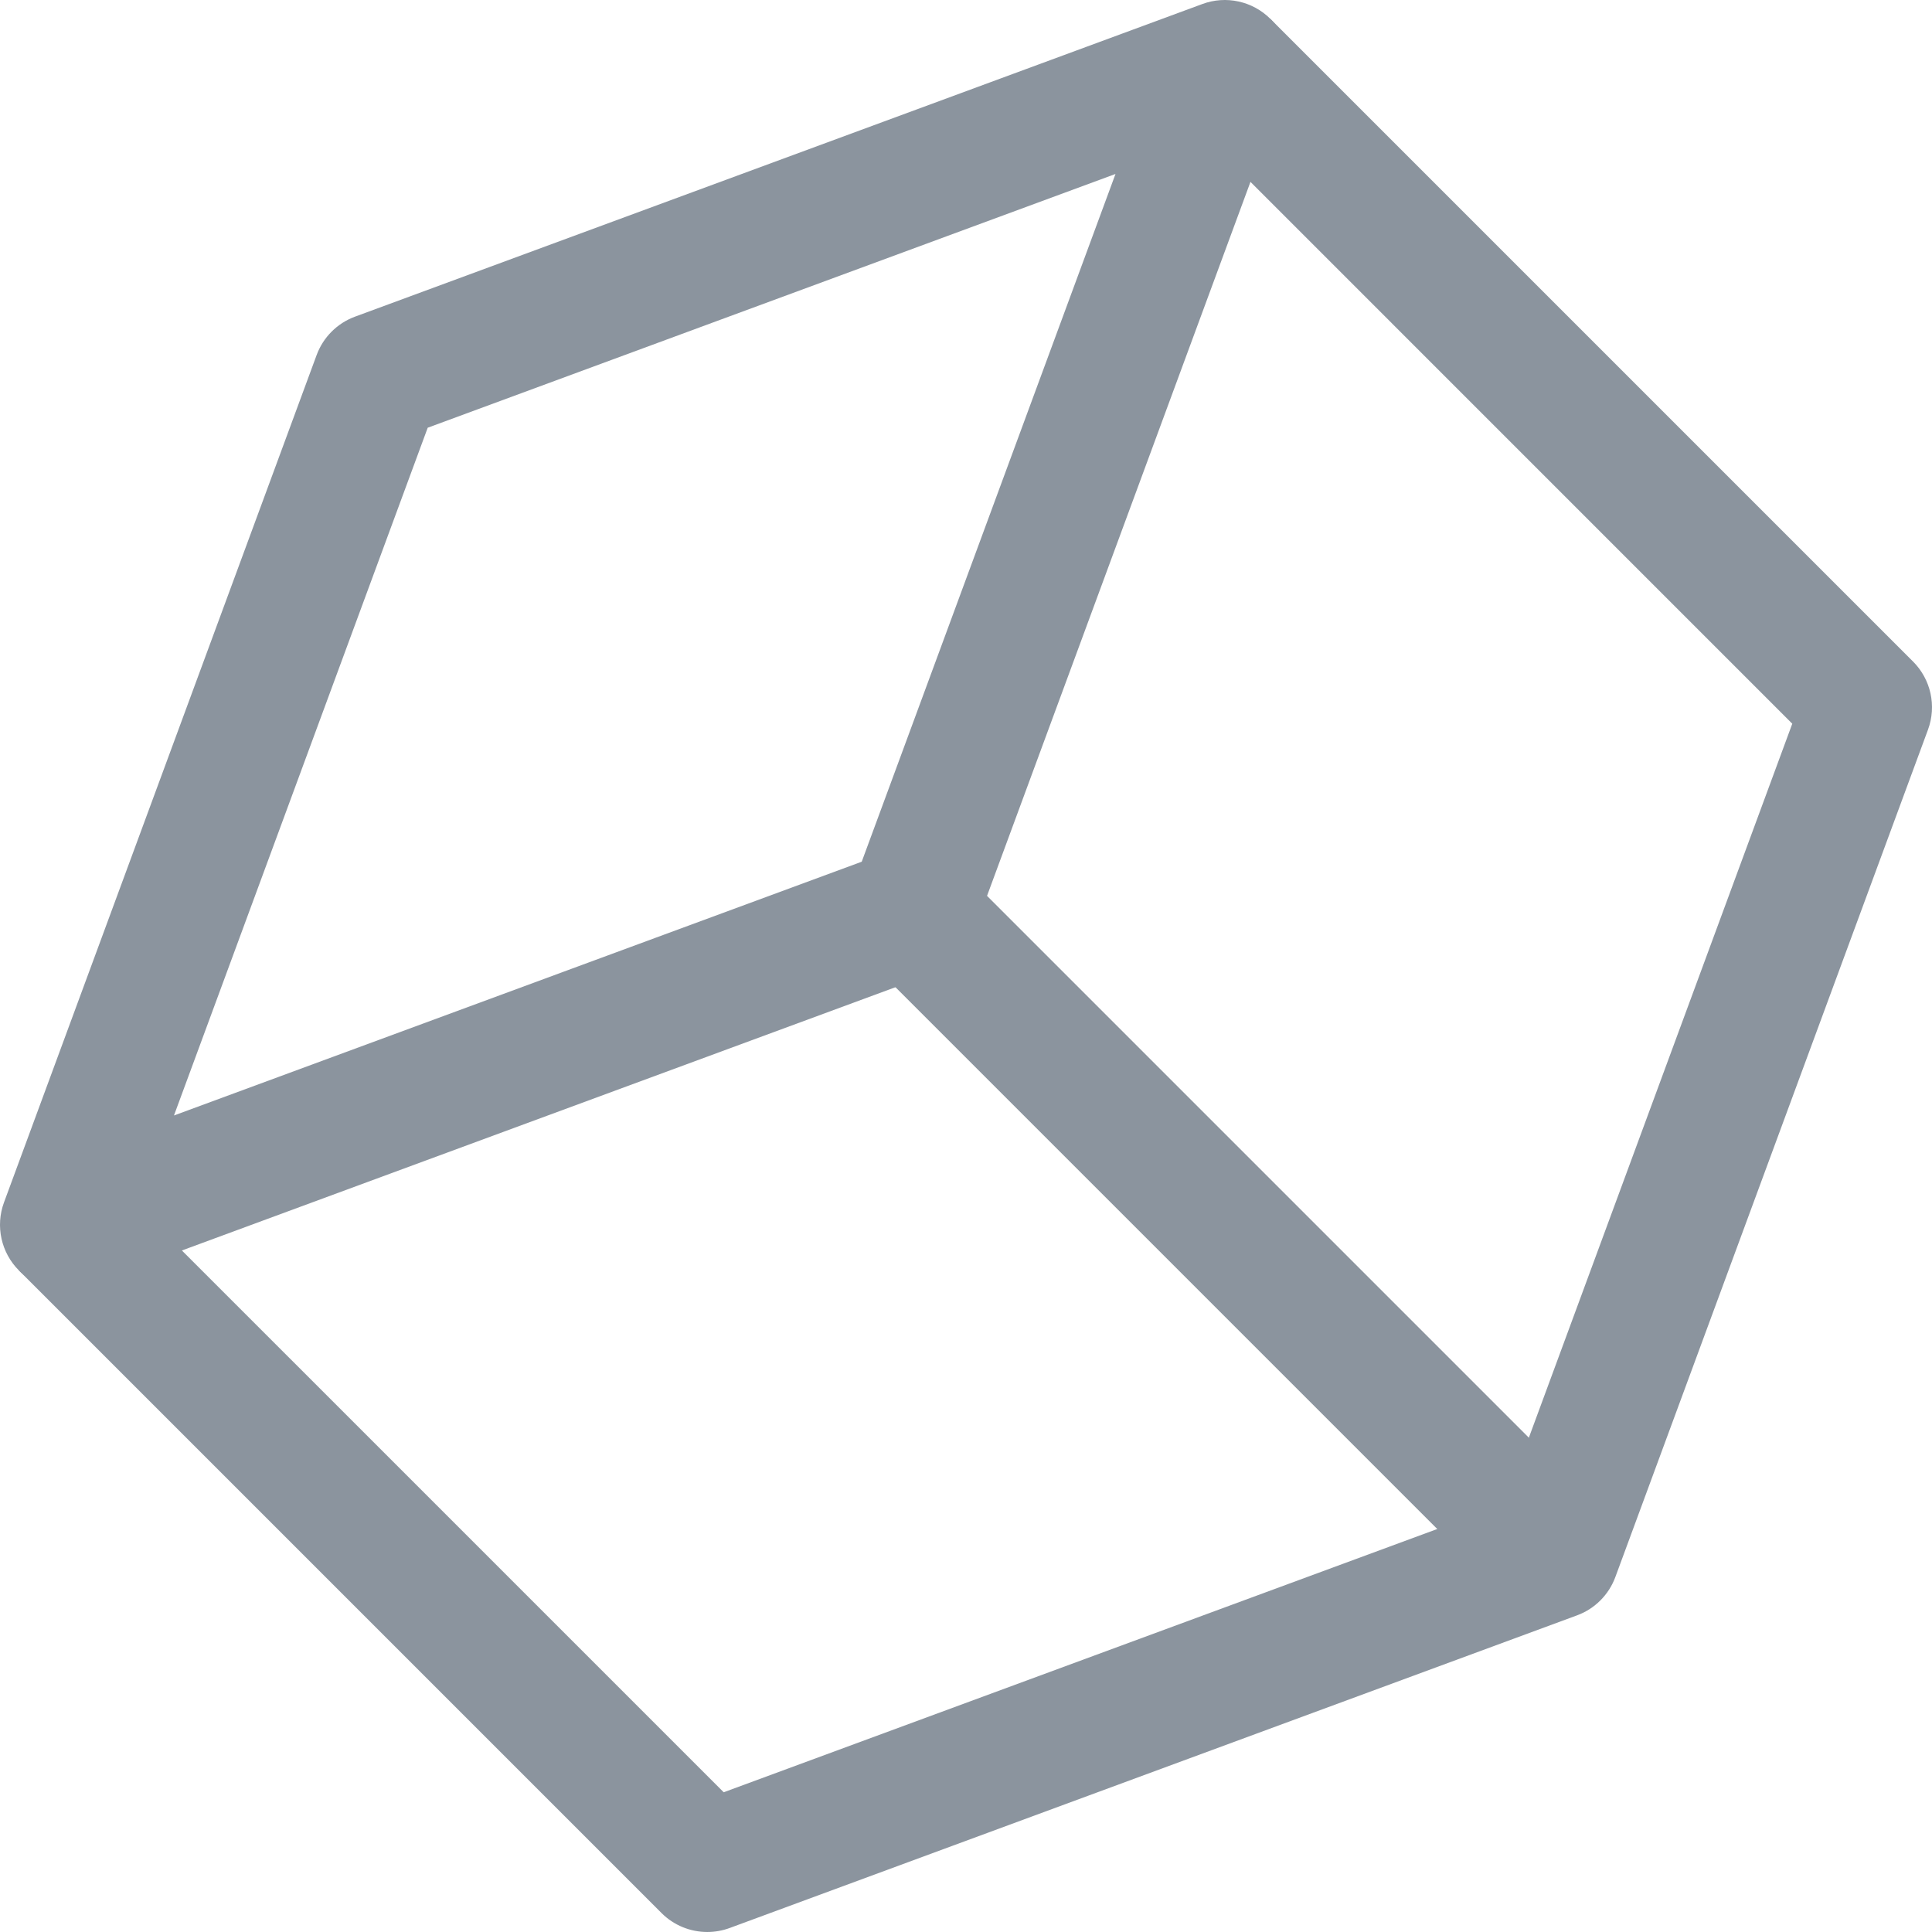<?xml version="1.0"?>
<svg xmlns="http://www.w3.org/2000/svg" xmlns:xlink="http://www.w3.org/1999/xlink" xmlns:svgjs="http://svgjs.com/svgjs" version="1.1" width="512" height="512" x="0" y="0" viewBox="0 0 512 512" style="enable-background:new 0 0 512 512" xml:space="preserve" class=""><g>
<g xmlns="http://www.w3.org/2000/svg">
	<g>
		<path d="M336.691,5.026c-4.72-4.726-11.783-6.286-18.051-3.96L94.068,83.923c-4.703,1.737-8.411,5.446-10.149,10.149    L1.063,318.643c-2.32,6.269-0.771,13.326,3.96,18.051c3.274,3.274,7.657,5.023,12.126,5.023c1.989,0,4-0.349,5.926-1.057    l224.571-82.857c4.703-1.737,8.411-5.446,10.149-10.149l82.857-224.571C342.971,16.803,341.423,9.758,336.691,5.026z     M228.366,228.363L46.103,295.615l67.246-182.263l182.269-67.251L228.366,228.363z" fill="#8b949e" data-original="#000000" style=""/>
	</g>
</g>
<g xmlns="http://www.w3.org/2000/svg">
	<g>
		<path d="M506.977,175.312L336.691,5.026l-24.24,24.24l162.52,162.526l-76.32,206.857l-206.863,76.32L29.263,312.449l-24.24,24.24    l170.286,170.286c3.274,3.274,7.657,5.023,12.126,5.023c1.989,0,3.994-0.343,5.931-1.057l224.566-82.857    c4.703-1.731,8.411-5.446,10.149-10.149l82.857-224.566C513.257,187.089,511.709,180.043,506.977,175.312z" fill="#8b949e" data-original="#000000" style=""/>
	</g>
</g>
<g xmlns="http://www.w3.org/2000/svg">
	<g>
		
			<rect x="309.711" y="206.458" transform="matrix(0.707 -0.707 0.707 0.707 -135.39 326.853)" width="34.28" height="240.798" fill="#8b949e" data-original="#000000" style=""/>
	</g>
</g>
<g xmlns="http://www.w3.org/2000/svg">
</g>
<g xmlns="http://www.w3.org/2000/svg">
</g>
<g xmlns="http://www.w3.org/2000/svg">
</g>
<g xmlns="http://www.w3.org/2000/svg">
</g>
<g xmlns="http://www.w3.org/2000/svg">
</g>
<g xmlns="http://www.w3.org/2000/svg">
</g>
<g xmlns="http://www.w3.org/2000/svg">
</g>
<g xmlns="http://www.w3.org/2000/svg">
</g>
<g xmlns="http://www.w3.org/2000/svg">
</g>
<g xmlns="http://www.w3.org/2000/svg">
</g>
<g xmlns="http://www.w3.org/2000/svg">
</g>
<g xmlns="http://www.w3.org/2000/svg">
</g>
<g xmlns="http://www.w3.org/2000/svg">
</g>
<g xmlns="http://www.w3.org/2000/svg">
</g>
<g xmlns="http://www.w3.org/2000/svg">
</g>
</g></svg>

